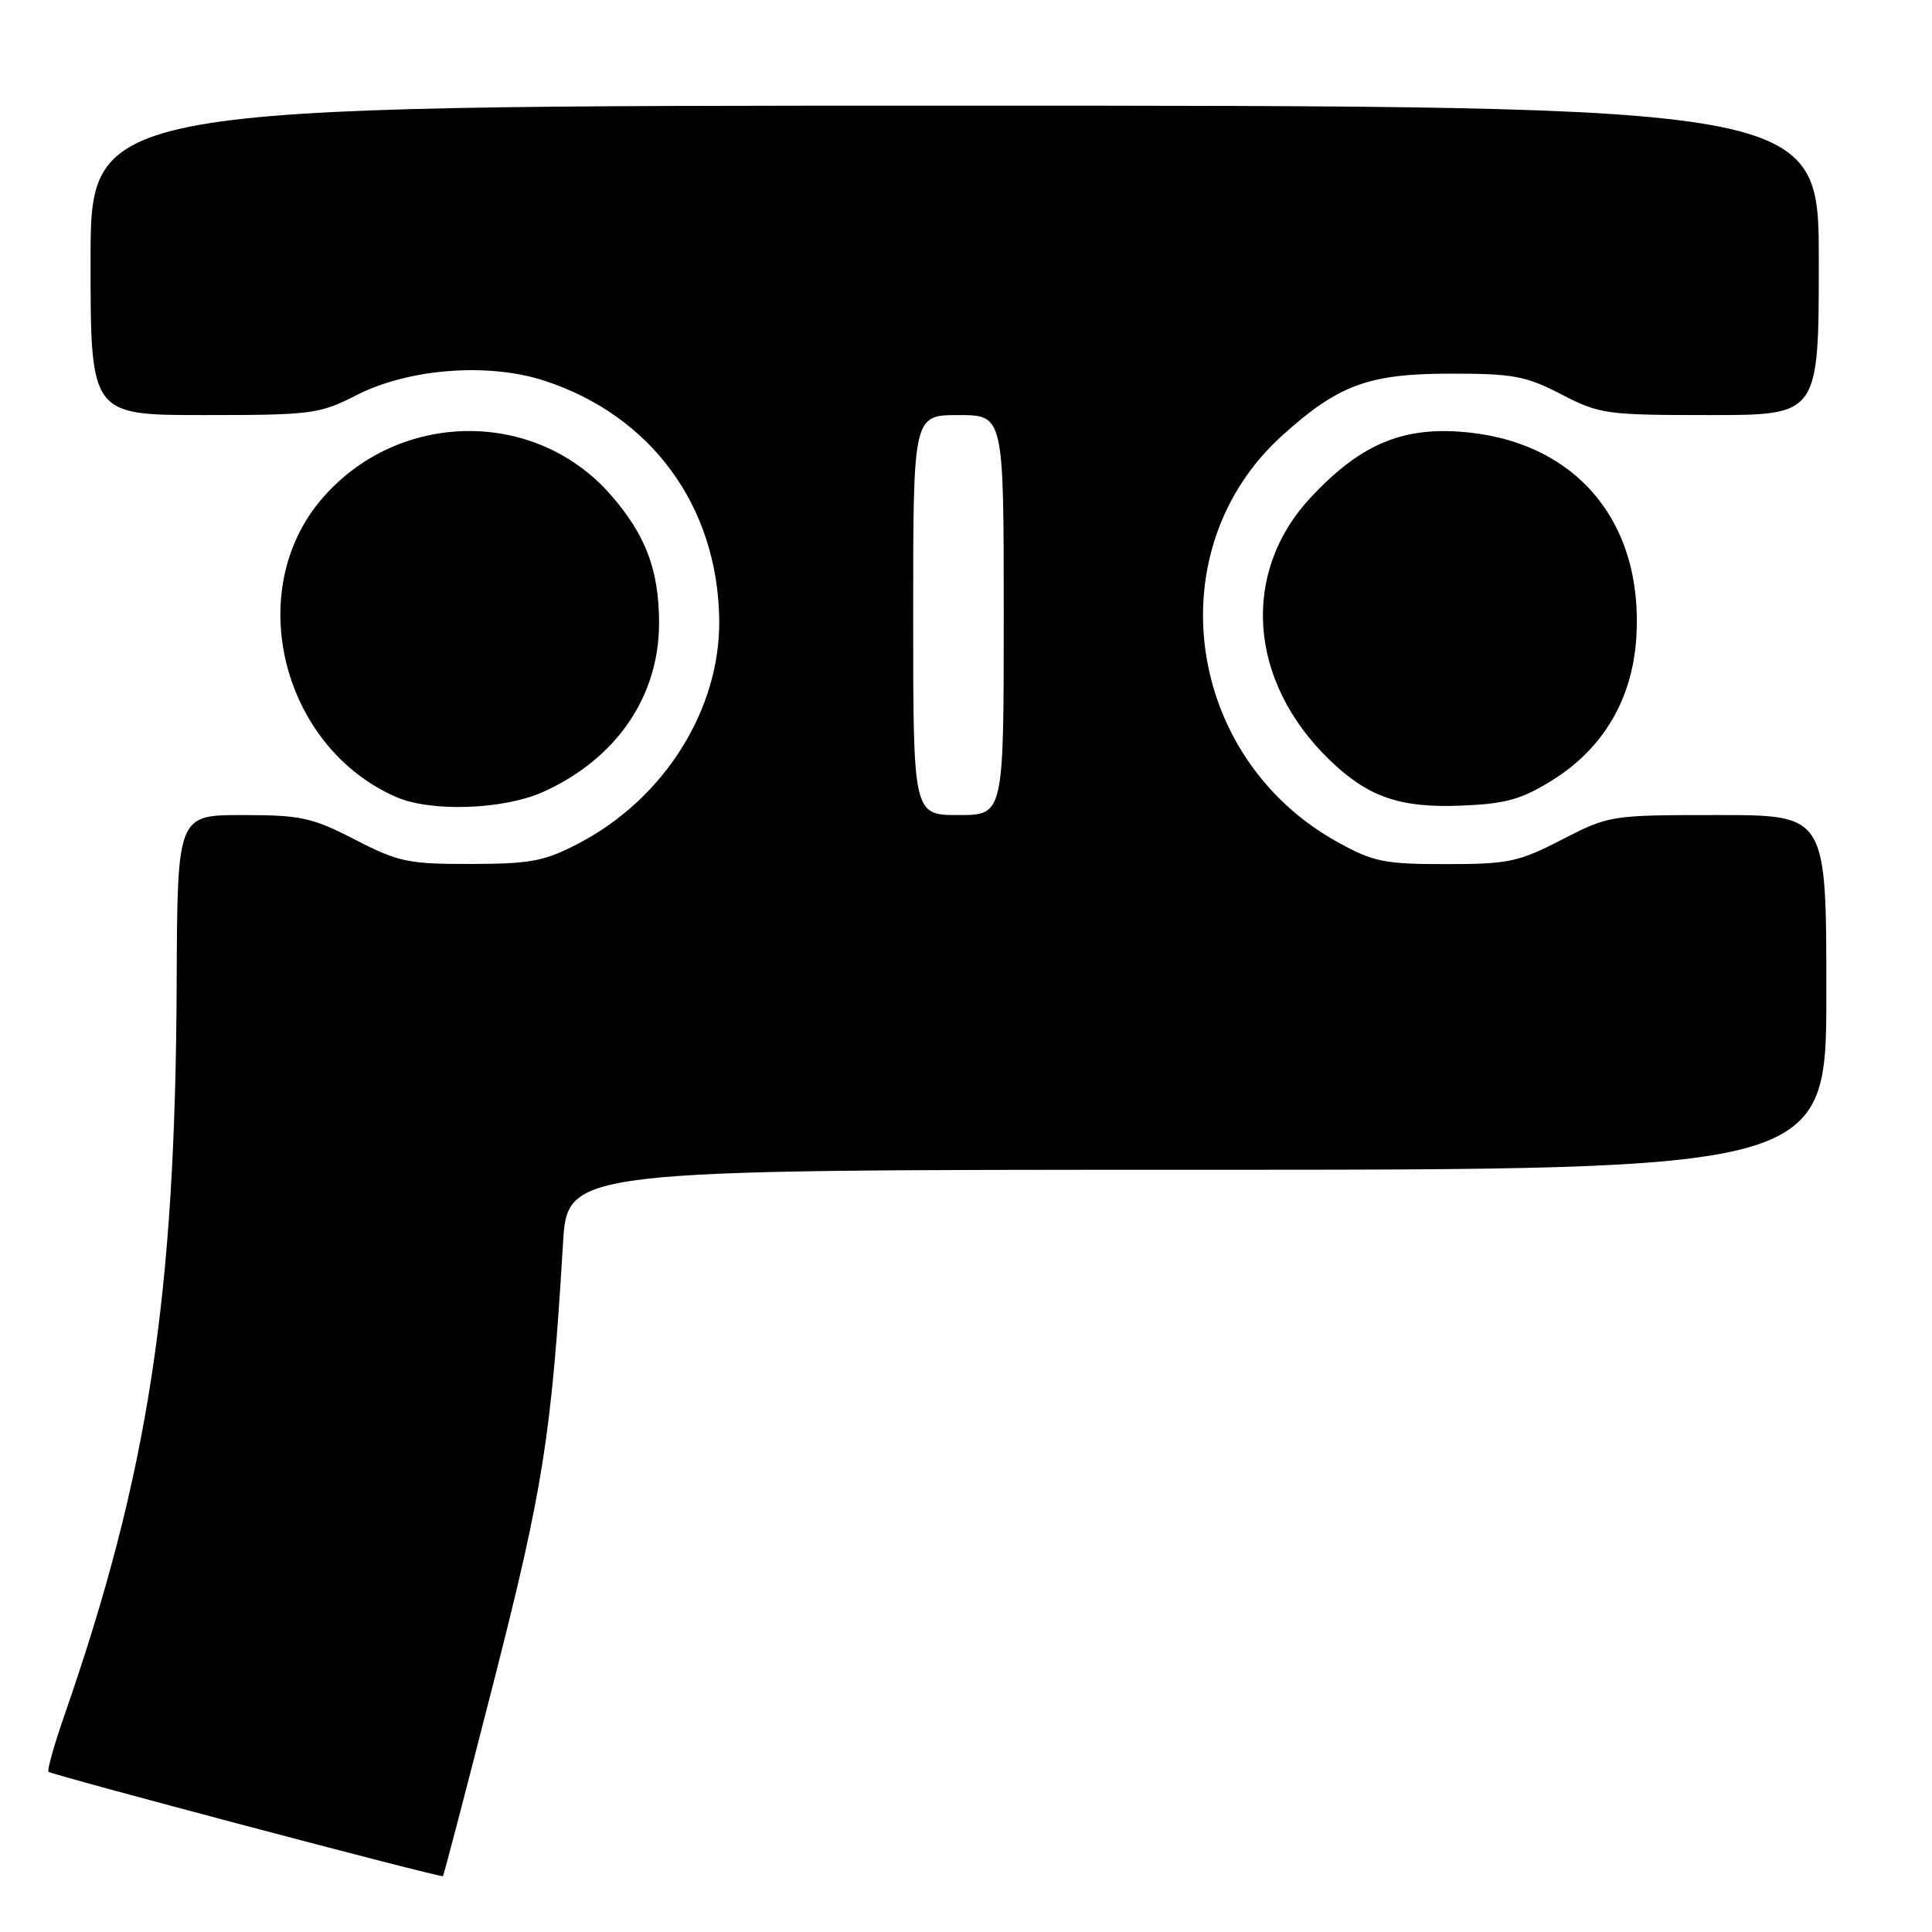 <?xml version="1.0" encoding="UTF-8" standalone="no"?>
<!DOCTYPE svg PUBLIC "-//W3C//DTD SVG 1.1//EN" "http://www.w3.org/Graphics/SVG/1.1/DTD/svg11.dtd" >
<svg xmlns="http://www.w3.org/2000/svg" xmlns:xlink="http://www.w3.org/1999/xlink" version="1.1" viewBox="0 0 256 256">
 <g >
 <path fill="currentColor"
d=" M 65.41 222.89 C 71.96 197.26 73.09 190.11 74.60 164.75 C 75.19 155.00 75.19 155.00 158.59 155.00 C 242.00 155.00 242.00 155.00 242.00 131.50 C 242.00 108.00 242.00 108.00 227.64 108.00 C 213.40 108.00 213.23 108.03 206.97 111.25 C 201.22 114.22 199.87 114.50 191.58 114.50 C 183.40 114.50 181.97 114.21 177.20 111.56 C 156.97 100.35 153.23 72.77 169.90 57.71 C 177.31 51.01 181.32 49.53 192.04 49.51 C 200.50 49.50 202.17 49.81 206.88 52.25 C 211.95 54.88 212.83 55.00 226.59 55.00 C 241.00 55.00 241.00 55.00 241.00 34.50 C 241.00 14.00 241.00 14.00 126.50 14.00 C 12.00 14.00 12.00 14.00 12.00 34.50 C 12.00 55.00 12.00 55.00 27.03 55.00 C 41.33 55.00 42.32 54.87 47.28 52.34 C 54.20 48.82 64.72 48.02 72.15 50.45 C 86.29 55.08 95.06 67.03 95.30 82.01 C 95.50 93.91 88.07 105.79 76.72 111.73 C 72.16 114.12 70.35 114.46 62.42 114.48 C 54.11 114.50 52.79 114.22 47.03 111.25 C 41.35 108.32 39.86 108.00 32.11 108.00 C 23.50 108.00 23.50 108.00 23.41 130.25 C 23.25 171.88 19.65 195.31 8.50 227.39 C 7.16 231.24 6.23 234.56 6.43 234.77 C 6.86 235.19 58.40 248.84 58.69 248.60 C 58.80 248.52 61.82 236.95 65.41 222.89 Z  M 72.00 104.92 C 81.69 100.54 87.35 92.26 87.33 82.50 C 87.31 75.48 85.54 70.83 80.88 65.52 C 70.83 54.07 52.69 54.36 42.62 66.13 C 32.18 78.33 37.35 98.99 52.50 105.61 C 57.12 107.63 66.76 107.29 72.00 104.92 Z  M 205.57 103.46 C 212.41 99.24 216.30 92.67 216.82 84.49 C 217.81 68.93 208.59 58.22 193.30 57.19 C 185.50 56.67 180.08 59.07 173.70 65.89 C 164.37 75.87 165.40 90.29 176.18 100.70 C 181.29 105.62 185.45 107.07 193.60 106.75 C 199.46 106.52 201.54 105.95 205.57 103.46 Z  M 121.00 81.50 C 121.00 55.00 121.00 55.00 127.00 55.00 C 133.00 55.00 133.00 55.00 133.00 81.50 C 133.00 108.00 133.00 108.00 127.00 108.00 C 121.00 108.00 121.00 108.00 121.00 81.50 Z "/>
</g>
</svg>
